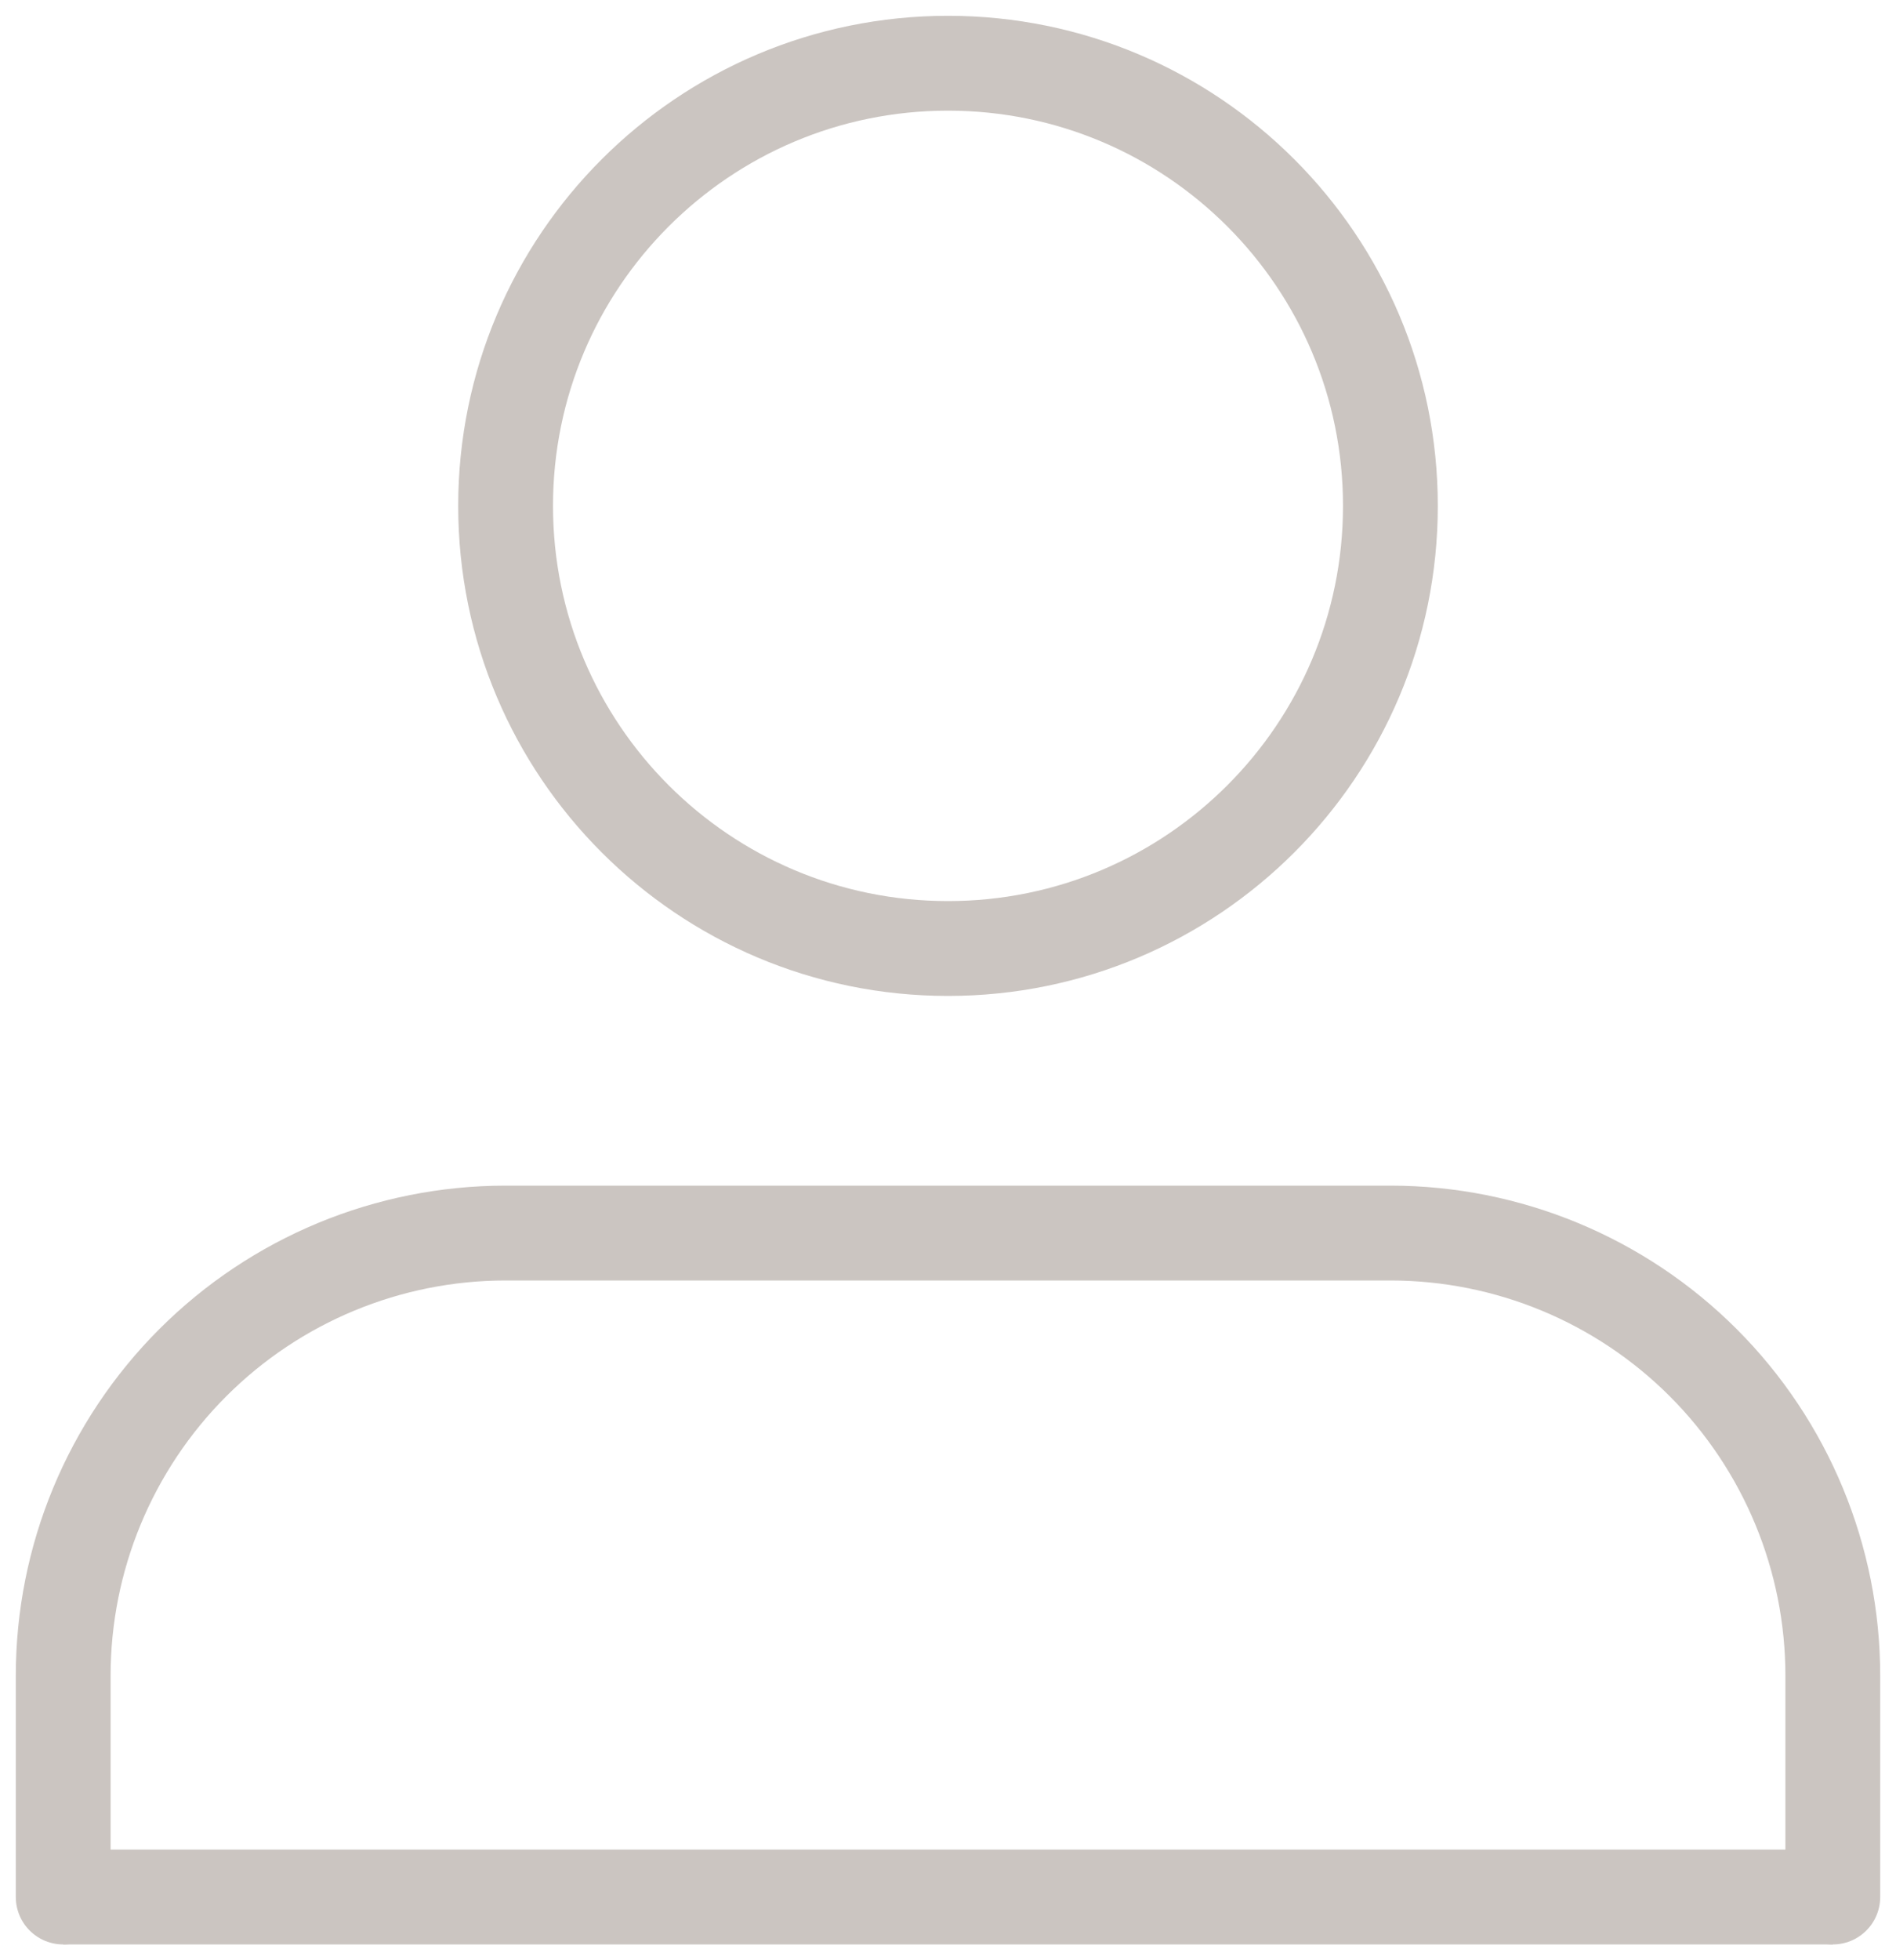 <svg width="60" height="62" viewBox="0 0 60 62" fill="none" xmlns="http://www.w3.org/2000/svg">
<path d="M2 60H58" stroke="#CBC5C1" stroke-width="3"/>
<path d="M58 60V53C58 49.287 56.525 45.726 53.9 43.1C51.274 40.475 47.713 39 44 39H16C12.287 39 8.726 40.475 6.101 43.1C3.475 45.726 2 49.287 2 53V60" stroke="#CBC5C1" stroke-width="3" stroke-linecap="round" stroke-linejoin="round"/>
<path d="M30 30C37.732 30 44 23.732 44 16C44 8.268 37.732 2 30 2C22.268 2 16 8.268 16 16C16 23.732 22.268 30 30 30Z" stroke="#CBC5C1" stroke-width="3" stroke-linecap="round" stroke-linejoin="round"/>
</svg>
